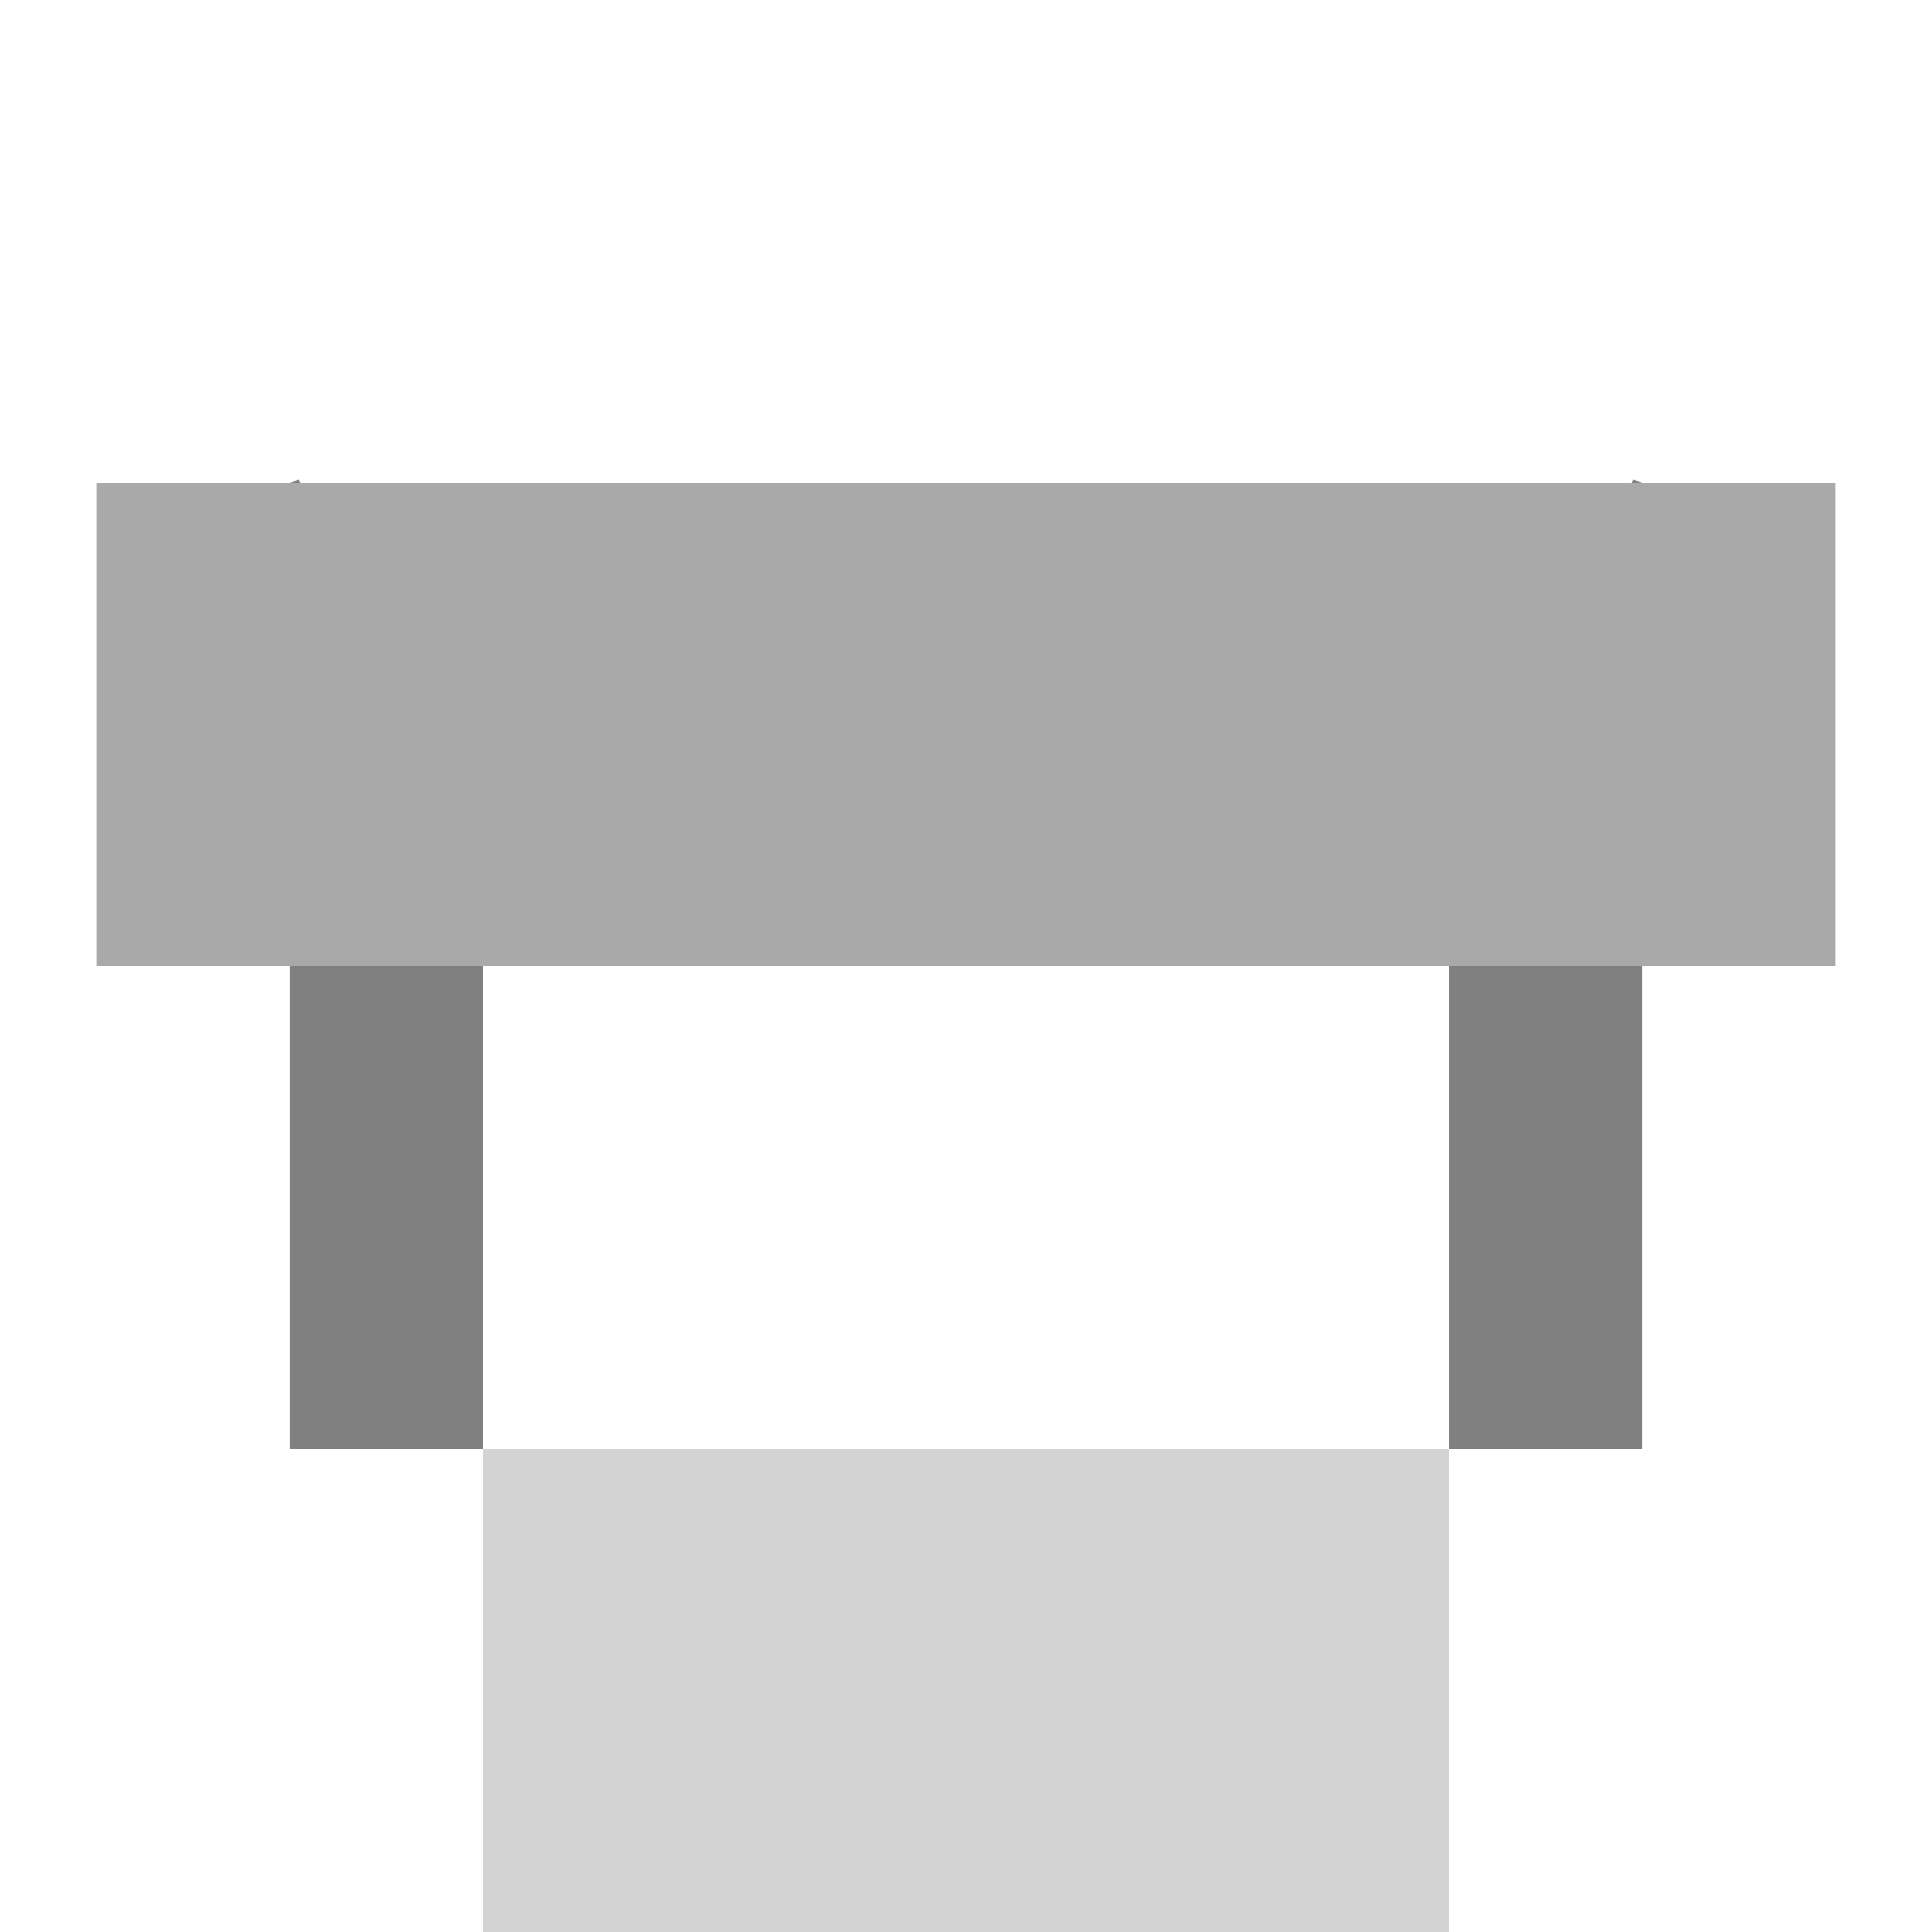 <svg xmlns="http://www.w3.org/2000/svg" width="200" height="200">   <!-- First, draw the base of the tower -->   <rect x="50" y="150" width="100" height="50" fill="lightgrey" />      <!-- Next, draw the two legs of the tower -->   <rect x="30" y="100" width="20" height="50" fill="grey" />   <rect x="150" y="100" width="20" height="50" fill="grey" />      <!-- Then, draw the two diagonal supports -->   <line x1="50" y1="100" x2="30" y2="50" stroke="grey" stroke-width="2" />   <line x1="150" y1="100" x2="170" y2="50" stroke="grey" stroke-width="2" />      <!-- Finally, draw the top platform of the tower -->   <rect x="10" y="50" width="180" height="50" fill="darkgrey" /> </svg> 